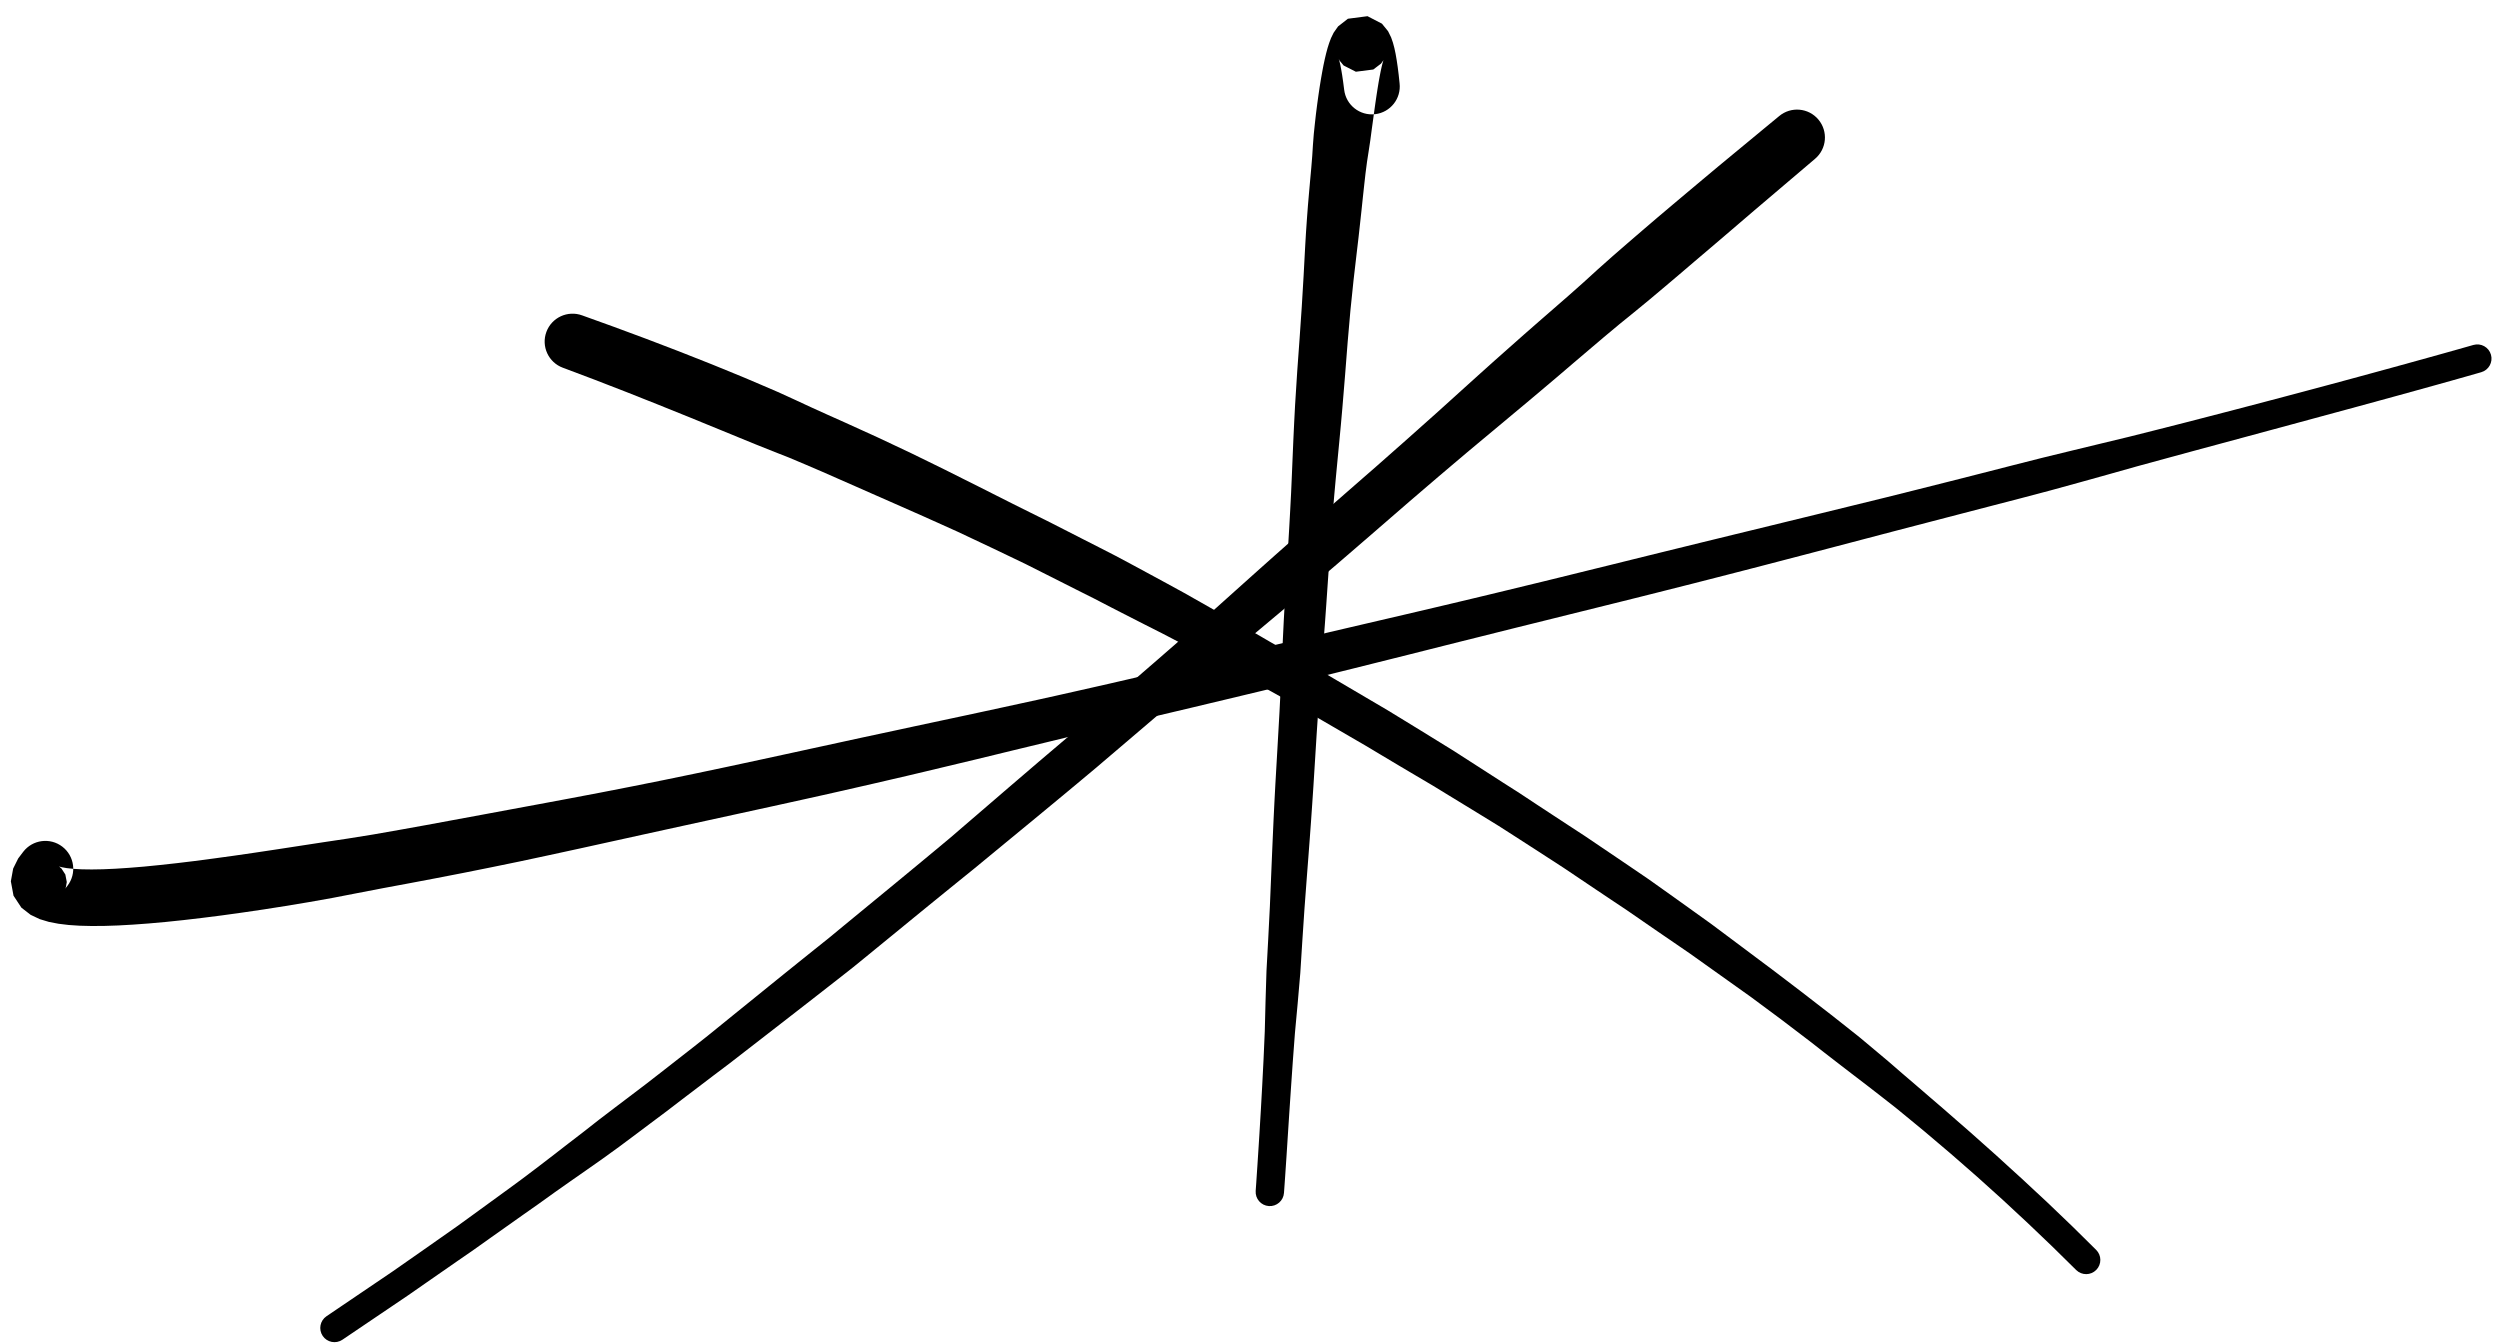 <?xml version="1.0" encoding="UTF-8"?>
<svg width="147px" height="79px" viewBox="0 0 147 79" version="1.1" xmlns="http://www.w3.org/2000/svg" xmlns:xlink="http://www.w3.org/1999/xlink">
    <title>124</title>
    <g id="Page-1" stroke="none" stroke-width="1" fill="none" fill-rule="evenodd">
        <g id="124" transform="translate(0.638, 0.952)" fill="currentColor">
            <path d="M81.657,3.941 L81.605,3.45 L81.548,2.995 L81.488,2.587 L81.424,2.216 L81.352,1.876 L81.268,1.561 L81.159,1.246 L80.981,0.884 L80.619,0.439 L79.772,0 L78.619,0.15 L78.041,0.601 L77.78,0.972 L77.626,1.287 L77.517,1.577 L77.424,1.87 L77.339,2.186 L77.259,2.524 L77.181,2.889 L77.106,3.286 L77.031,3.713 L76.957,4.169 L76.885,4.658 L76.813,5.178 L76.743,5.726 L76.678,6.305 L76.614,6.914 L76.564,7.55 L76.522,8.216 L76.466,8.907 L76.401,9.622 L76.335,10.362 L76.269,11.127 L76.21,11.914 L76.154,12.725 L76.105,13.56 L76.013,15.283 L75.906,17.085 L75.778,18.955 L75.639,20.882 L75.513,22.866 L75.46,23.883 L75.412,24.901 L75.368,25.937 L75.325,26.973 L75.279,28.026 L75.224,29.079 L75.165,30.144 L75.102,31.209 L75.037,32.283 L74.971,33.356 L74.909,34.436 L74.849,35.516 L74.796,36.598 L74.747,37.681 L74.699,38.759 L74.65,39.838 L74.596,40.915 L74.535,41.993 L74.475,43.054 L74.414,44.114 L74.353,45.174 L74.297,46.234 L74.247,47.262 L74.201,48.288 L74.157,49.316 L74.114,50.343 L74.031,52.335 L73.933,54.271 L73.831,56.143 L73.775,57.954 L73.731,59.688 L73.659,61.334 L73.579,62.895 L73.498,64.356 L73.417,65.709 L73.377,66.345 L73.338,66.953 L73.301,67.529 L73.264,68.077 L73.23,68.592 L73.196,69.074 C73.164,69.534 73.51,69.933 73.97,69.965 C74.429,69.997 74.828,69.651 74.86,69.192 L74.895,68.708 L74.931,68.19 L74.968,67.64 L75.007,67.061 L75.046,66.452 L75.087,65.813 L75.175,64.459 L75.273,62.998 L75.381,61.437 L75.504,59.793 L75.664,58.065 L75.82,56.26 L75.938,54.388 L76.067,52.454 L76.216,50.466 L76.295,49.442 L76.372,48.417 L76.447,47.391 L76.518,46.366 L76.589,45.308 L76.655,44.248 L76.721,43.189 L76.787,42.13 L76.859,41.054 L76.937,39.978 L77.019,38.902 L77.104,37.826 L77.189,36.748 L77.271,35.668 L77.348,34.591 L77.422,33.513 L77.496,32.442 L77.569,31.37 L77.646,30.308 L77.727,29.245 L77.814,28.197 L77.909,27.149 L78.007,26.119 L78.106,25.088 L78.201,24.077 L78.291,23.066 L78.454,21.09 L78.604,19.171 L78.766,17.312 L78.95,15.526 L79.148,13.821 L79.245,12.999 L79.333,12.199 L79.418,11.422 L79.497,10.668 L79.576,9.939 L79.655,9.237 L79.743,8.561 L79.843,7.916 L79.936,7.3 L80.014,6.711 L80.091,6.154 L80.162,5.629 L80.231,5.136 L80.298,4.68 L80.363,4.26 L80.426,3.876 L80.488,3.534 L80.546,3.236 L80.602,2.981 L80.651,2.781 L80.692,2.64 L80.715,2.571 L80.693,2.611 L80.562,2.792 L80.112,3.135 L79.087,3.266 L78.367,2.899 L78.13,2.611 L78.075,2.502 L78.088,2.537 L78.125,2.664 L78.173,2.865 L78.226,3.138 L78.282,3.469 L78.339,3.861 L78.399,4.325 C78.505,5.224 79.32,5.868 80.22,5.762 C81.12,5.656 81.763,4.841 81.657,3.941 Z" id="Fill-17"></path>
            <path d="M0.728,49.133 L0.432,49.524 L0.136,50.119 L0,50.869 L0.157,51.715 L0.621,52.419 L1.162,52.839 L1.697,53.093 L2.244,53.258 L2.805,53.365 L3.4,53.437 L4.047,53.48 L4.746,53.497 L5.497,53.492 L6.31,53.465 L7.181,53.416 L8.106,53.348 L9.092,53.26 L10.136,53.151 L11.232,53.023 L12.384,52.877 L13.591,52.71 L14.847,52.526 L16.155,52.32 L17.513,52.094 L18.915,51.845 L20.362,51.565 L21.856,51.277 L23.394,50.991 L24.976,50.691 L26.599,50.376 L28.258,50.043 L29.955,49.694 L31.688,49.323 L33.452,48.94 L35.25,48.544 L37.081,48.141 L38.941,47.733 L40.832,47.32 L42.751,46.901 L44.693,46.477 L45.678,46.26 L46.662,46.043 L47.657,45.822 L48.652,45.598 L49.661,45.368 L50.668,45.138 L51.675,44.904 L52.684,44.67 L53.71,44.427 L54.734,44.182 L55.758,43.937 L56.784,43.692 L57.824,43.439 L58.862,43.186 L59.901,42.935 L60.941,42.684 L61.991,42.428 L63.042,42.178 L64.092,41.927 L65.144,41.677 L66.205,41.424 L67.264,41.171 L68.324,40.92 L69.385,40.669 L70.451,40.414 L71.516,40.16 L72.58,39.905 L73.646,39.65 L74.713,39.391 L75.779,39.132 L76.844,38.872 L77.911,38.609 L78.976,38.345 L80.039,38.079 L81.103,37.813 L82.167,37.547 L83.227,37.28 L84.285,37.013 L85.344,36.747 L86.404,36.483 L87.457,36.219 L88.509,35.956 L89.562,35.695 L90.615,35.434 L91.658,35.174 L92.7,34.916 L93.742,34.657 L94.785,34.398 L95.814,34.141 L96.841,33.883 L97.868,33.623 L98.895,33.364 L99.907,33.105 L100.917,32.846 L101.927,32.586 L102.937,32.325 L103.927,32.067 L104.916,31.809 L105.905,31.551 L106.894,31.292 L108.824,30.785 L110.754,30.278 L112.648,29.785 L114.515,29.299 L116.35,28.822 L118.158,28.353 L119.929,27.885 L121.661,27.409 L123.358,26.936 L125.016,26.469 L126.637,26.027 L128.221,25.596 L129.763,25.18 L131.259,24.776 L132.713,24.383 L134.119,24.003 L135.475,23.635 L136.785,23.28 L138.042,22.939 L139.243,22.611 L140.393,22.296 L141.486,21.994 L142.518,21.708 L143.495,21.435 L144.408,21.177 L145.256,20.935 C145.7,20.809 145.957,20.348 145.831,19.905 C145.705,19.462 145.243,19.205 144.8,19.331 L143.954,19.571 L143.044,19.827 L142.07,20.098 L141.04,20.383 L139.951,20.683 L138.802,20.997 L137.603,21.323 L136.348,21.662 L135.039,22.012 L133.683,22.373 L132.276,22.744 L130.821,23.126 L129.322,23.515 L127.778,23.914 L126.189,24.318 L124.561,24.728 L122.888,25.132 L121.177,25.546 L119.433,25.971 L117.659,26.421 L115.852,26.884 L114.015,27.351 L112.146,27.822 L110.249,28.297 L108.312,28.772 L106.376,29.247 L105.384,29.489 L104.391,29.731 L103.399,29.974 L102.407,30.216 L101.394,30.462 L100.381,30.71 L99.368,30.957 L98.356,31.206 L97.328,31.458 L96.3,31.711 L95.272,31.965 L94.245,32.22 L93.203,32.476 L92.16,32.733 L91.118,32.99 L90.076,33.246 L89.023,33.501 L87.969,33.757 L86.915,34.012 L85.862,34.264 L84.8,34.517 L83.738,34.768 L82.675,35.018 L81.614,35.267 L80.547,35.515 L79.48,35.764 L78.413,36.013 L77.347,36.263 L76.28,36.512 L75.212,36.762 L74.144,37.014 L73.078,37.266 L72.013,37.516 L70.948,37.766 L69.882,38.017 L68.818,38.268 L67.759,38.515 L66.698,38.761 L65.637,39.006 L64.578,39.251 L63.526,39.489 L62.473,39.727 L61.419,39.964 L60.367,40.197 L59.324,40.424 L58.28,40.651 L57.236,40.877 L56.193,41.102 L55.166,41.321 L54.136,41.541 L53.107,41.761 L52.08,41.983 L51.072,42.199 L50.061,42.415 L49.051,42.635 L48.044,42.855 L47.05,43.07 L46.056,43.287 L45.074,43.5 L44.093,43.713 L42.153,44.13 L40.237,44.534 L38.348,44.924 L36.487,45.297 L34.654,45.655 L32.852,45.997 L31.086,46.327 L29.353,46.648 L27.659,46.963 L26.006,47.268 L24.391,47.567 L22.819,47.85 L21.292,48.118 L19.804,48.357 L18.363,48.573 L16.974,48.786 L15.633,48.992 L14.347,49.185 L13.116,49.364 L11.936,49.526 L10.817,49.674 L9.757,49.802 L8.755,49.912 L7.819,50.005 L6.949,50.076 L6.143,50.129 L5.412,50.161 L4.757,50.172 L4.176,50.164 L3.688,50.137 L3.292,50.094 L3,50.042 L2.845,50 L2.836,49.999 L2.977,50.118 L3.204,50.469 L3.289,50.912 L3.236,51.211 L3.194,51.301 L3.328,51.133 C3.881,50.415 3.747,49.386 3.029,48.833 C2.311,48.281 1.281,48.415 0.728,49.133 Z" id="Fill-18"></path>
            <path d="M103.975,5.876 L103.077,6.617 L102.18,7.359 L101.282,8.101 L100.382,8.845 L99.487,9.594 L98.597,10.341 L97.708,11.089 L96.818,11.841 L95.934,12.598 L95.055,13.355 L94.18,14.116 L93.311,14.888 L92.453,15.67 L91.587,16.438 L90.714,17.199 L89.839,17.961 L88.968,18.724 L88.102,19.491 L87.237,20.258 L86.376,21.031 L85.517,21.806 L84.661,22.58 L83.804,23.354 L82.941,24.123 L82.08,24.891 L81.216,25.654 L80.352,26.417 L79.483,27.175 L78.615,27.933 L77.747,28.692 L76.879,29.451 L76.014,30.212 L75.152,30.972 L74.29,31.735 L73.431,32.501 L72.573,33.269 L71.716,34.037 L70.859,34.806 L70.001,35.573 L69.145,36.338 L68.282,37.092 L67.415,37.847 L66.545,38.6 L65.676,39.353 L64.804,40.103 L63.932,40.853 L63.06,41.603 L62.193,42.35 L61.32,43.091 L60.444,43.835 L59.571,44.584 L58.697,45.332 L57.826,46.082 L56.954,46.832 L56.082,47.582 L55.216,48.327 L54.337,49.058 L53.451,49.793 L52.564,50.526 L51.676,51.258 L50.787,51.989 L49.898,52.72 L49.009,53.451 L48.129,54.178 L47.236,54.892 L46.337,55.614 L45.439,56.337 L44.542,57.062 L43.646,57.788 L42.75,58.513 L41.855,59.239 L40.964,59.961 L40.063,60.672 L39.152,61.383 L38.242,62.094 L37.334,62.799 L36.416,63.495 L35.493,64.194 L34.573,64.895 L33.667,65.606 L32.752,66.309 L31.834,67.02 L30.914,67.726 L29.992,68.421 L29.058,69.105 L28.118,69.789 L27.178,70.473 L26.241,71.152 L25.292,71.819 L24.337,72.489 L23.382,73.157 L22.431,73.821 L21.467,74.474 L20.498,75.13 L19.53,75.786 L18.561,76.442 C18.179,76.7 18.079,77.219 18.337,77.6 C18.595,77.982 19.114,78.082 19.496,77.824 L20.465,77.169 L21.434,76.514 L22.404,75.859 L23.378,75.2 L24.34,74.53 L25.297,73.865 L26.255,73.2 L27.219,72.534 L28.171,71.857 L29.12,71.185 L30.069,70.514 L31.024,69.842 L31.97,69.163 L32.919,68.495 L33.871,67.831 L34.824,67.161 L35.767,66.479 L36.694,65.787 L37.62,65.092 L38.551,64.396 L39.472,63.69 L40.392,62.991 L41.311,62.291 L42.239,61.592 L43.156,60.881 L44.067,60.175 L44.978,59.469 L45.889,58.762 L46.8,58.054 L47.709,57.346 L48.618,56.636 L49.532,55.918 L50.431,55.185 L51.322,54.456 L52.213,53.728 L53.103,52.999 L53.995,52.271 L54.888,51.545 L55.782,50.82 L56.682,50.092 L57.575,49.355 L58.462,48.624 L59.35,47.893 L60.238,47.162 L61.124,46.429 L62.01,45.696 L62.893,44.96 L63.78,44.219 L64.659,43.47 L65.535,42.724 L66.41,41.978 L67.285,41.232 L68.162,40.488 L69.04,39.745 L69.919,39.004 L70.803,38.262 L71.687,37.519 L72.569,36.779 L73.452,36.04 L74.334,35.301 L75.216,34.561 L76.096,33.819 L76.975,33.075 L77.852,32.328 L78.727,31.575 L79.599,30.822 L80.47,30.067 L81.342,29.312 L82.213,28.557 L83.088,27.807 L83.964,27.057 L84.843,26.311 L85.724,25.566 L86.611,24.826 L87.498,24.087 L88.383,23.347 L89.27,22.607 L90.154,21.862 L91.037,21.115 L91.914,20.365 L92.794,19.617 L93.677,18.867 L94.566,18.125 L95.463,17.397 L96.357,16.662 L97.245,15.915 L98.129,15.166 L99.008,14.415 L99.891,13.665 L100.775,12.911 L101.657,12.156 L102.536,11.403 L103.42,10.652 L104.307,9.898 L105.195,9.144 L106.082,8.39 C106.776,7.808 106.867,6.774 106.285,6.079 C105.704,5.385 104.669,5.294 103.975,5.876 Z" id="Fill-19"></path>
            <path d="M32.461,20.672 L34.309,21.368 L35.236,21.728 L36.165,22.088 L37.103,22.46 L38.042,22.833 L38.99,23.216 L39.937,23.597 L40.893,23.989 L41.85,24.38 L42.816,24.777 L43.784,25.173 L44.764,25.565 L45.747,25.951 L46.728,26.365 L47.707,26.785 L48.691,27.218 L49.676,27.651 L50.668,28.089 L51.659,28.525 L52.658,28.966 L53.657,29.407 L54.66,29.858 L55.662,30.309 L56.663,30.781 L57.671,31.257 L58.677,31.738 L59.672,32.216 L60.668,32.718 L61.674,33.225 L62.68,33.733 L63.677,34.233 L64.676,34.751 L65.686,35.269 L66.698,35.785 L67.703,36.293 L68.707,36.817 L69.719,37.345 L70.732,37.872 L71.735,38.398 L72.731,38.943 L73.734,39.498 L74.736,40.054 L75.728,40.607 L76.712,41.179 L77.704,41.756 L78.696,42.333 L79.68,42.905 L80.656,43.489 L81.641,44.077 L82.628,44.661 L83.607,45.239 L84.575,45.831 L85.551,46.427 L86.527,47.024 L87.493,47.618 L88.443,48.227 L89.4,48.844 L90.356,49.462 L91.303,50.076 L92.234,50.702 L93.173,51.333 L94.113,51.962 L95.045,52.584 L95.959,53.215 L96.882,53.851 L97.807,54.484 L98.723,55.112 L99.617,55.749 L100.52,56.392 L101.423,57.035 L102.32,57.674 L103.196,58.324 L104.074,58.975 L104.938,59.633 L105.801,60.29 L106.649,60.953 L107.501,61.612 L108.349,62.263 L109.198,62.913 L110.034,63.562 L110.868,64.216 L111.679,64.881 L112.489,65.548 L113.282,66.22 L114.075,66.893 L114.849,67.569 L115.623,68.246 L116.378,68.926 L117.133,69.607 L117.87,70.292 L118.605,70.975 L120.042,72.348 L121.443,73.727 C121.771,74.05 122.299,74.047 122.622,73.719 C122.946,73.391 122.942,72.862 122.614,72.539 L121.206,71.149 L119.756,69.76 L119.01,69.066 L118.266,68.373 L117.506,67.682 L116.747,66.989 L115.971,66.298 L115.195,65.607 L114.403,64.917 L113.613,64.227 L112.809,63.537 L112.007,62.845 L111.194,62.149 L110.385,61.448 L109.558,60.754 L108.731,60.062 L107.88,59.385 L107.026,58.712 L106.159,58.041 L105.293,57.371 L104.415,56.702 L103.535,56.033 L102.641,55.365 L101.754,54.701 L100.867,54.038 L99.97,53.368 L99.051,52.709 L98.14,52.056 L97.227,51.405 L96.305,50.75 L95.362,50.108 L94.426,49.473 L93.489,48.84 L92.545,48.201 L91.584,47.574 L90.632,46.95 L89.681,46.326 L88.723,45.692 L87.751,45.072 L86.789,44.453 L85.827,43.834 L84.857,43.21 L83.873,42.602 L82.897,42 L81.919,41.401 L80.933,40.798 L79.936,40.212 L78.948,39.63 L77.958,39.048 L76.961,38.461 L75.958,37.888 L74.963,37.318 L73.97,36.747 L72.971,36.166 L71.968,35.6 L70.975,35.037 L69.983,34.473 L68.981,33.906 L67.976,33.356 L66.978,32.815 L65.979,32.275 L64.968,31.735 L63.956,31.216 L62.952,30.705 L61.949,30.193 L60.935,29.677 L59.927,29.177 L58.929,28.68 L57.933,28.178 L56.931,27.672 L55.935,27.174 L54.942,26.676 L53.951,26.19 L52.959,25.705 L51.968,25.237 L50.977,24.77 L49.988,24.32 L48.998,23.87 L48.013,23.43 L47.031,22.985 L46.061,22.535 L45.089,22.092 L44.117,21.674 L43.142,21.259 L42.173,20.861 L41.203,20.465 L40.239,20.084 L39.276,19.704 L38.32,19.338 L37.363,18.972 L36.414,18.62 L35.463,18.267 L33.596,17.594 C32.745,17.281 31.802,17.716 31.489,18.566 C31.176,19.416 31.611,20.359 32.461,20.672 Z" id="Fill-20"></path>
        </g>
    </g>
</svg>
